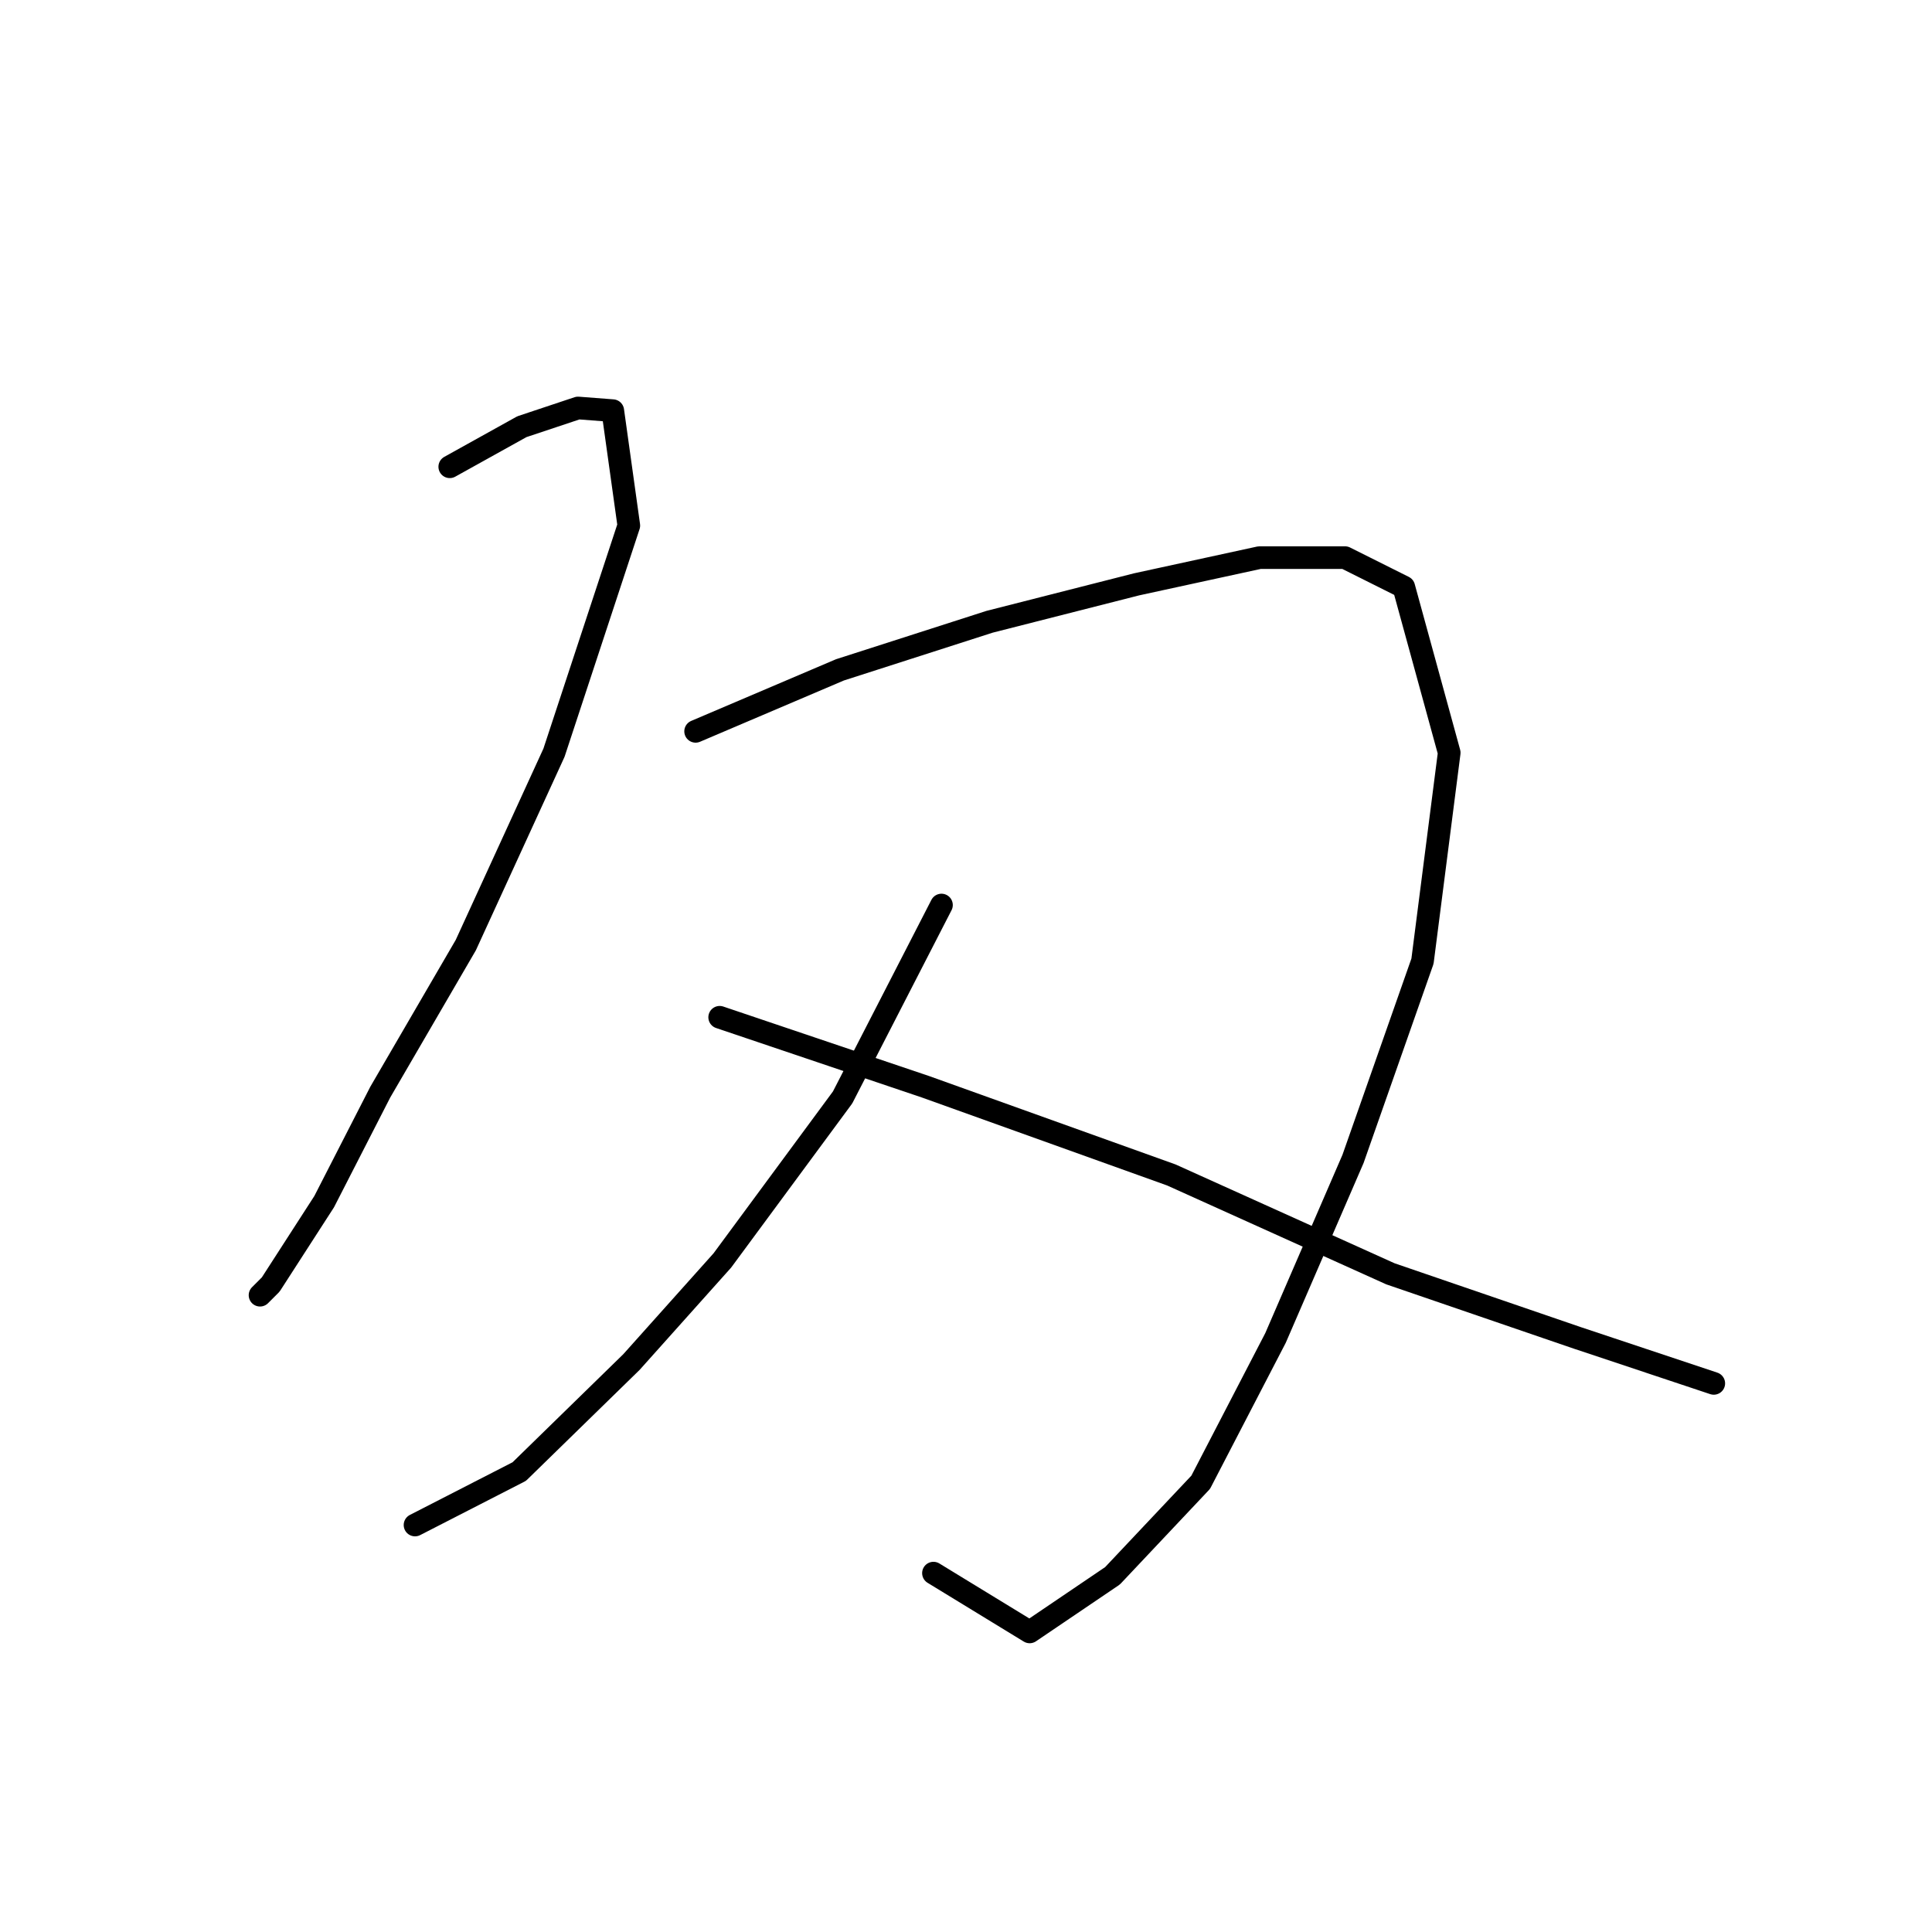 <?xml version="1.0" standalone="no"?>
    <svg width="256" height="256" xmlns="http://www.w3.org/2000/svg" version="1.1">
    <polyline stroke="black" stroke-width="3" stroke-linecap="round" fill="transparent" stroke-linejoin="round" points="59.596 61.85 69.157 56.538 76.593 54.06 81.196 54.414 83.321 69.64 73.406 99.738 61.72 125.234 50.389 144.709 42.953 159.227 35.871 170.204 34.455 171.621 34.455 171.621 " />
        <polyline stroke="black" stroke-width="3" stroke-linecap="round" fill="transparent" stroke-linejoin="round" points="92.173 96.906 111.294 88.761 131.124 82.388 150.599 77.43 166.888 73.889 178.219 73.889 186.009 77.784 192.029 99.738 188.488 127.358 179.282 153.562 169.013 177.286 159.098 196.408 147.413 208.801 136.435 216.237 123.688 208.447 123.688 208.447 " />
        <polyline stroke="black" stroke-width="3" stroke-linecap="round" fill="transparent" stroke-linejoin="round" points="124.75 119.922 111.648 145.417 95.714 167.017 83.675 180.473 68.802 194.991 54.993 202.073 54.993 202.073 " />
        <polyline stroke="black" stroke-width="3" stroke-linecap="round" fill="transparent" stroke-linejoin="round" points="95.36 134.794 122.626 144.001 155.203 155.686 184.239 168.788 209.026 177.286 227.085 183.306 227.085 183.306 " />
        </svg>